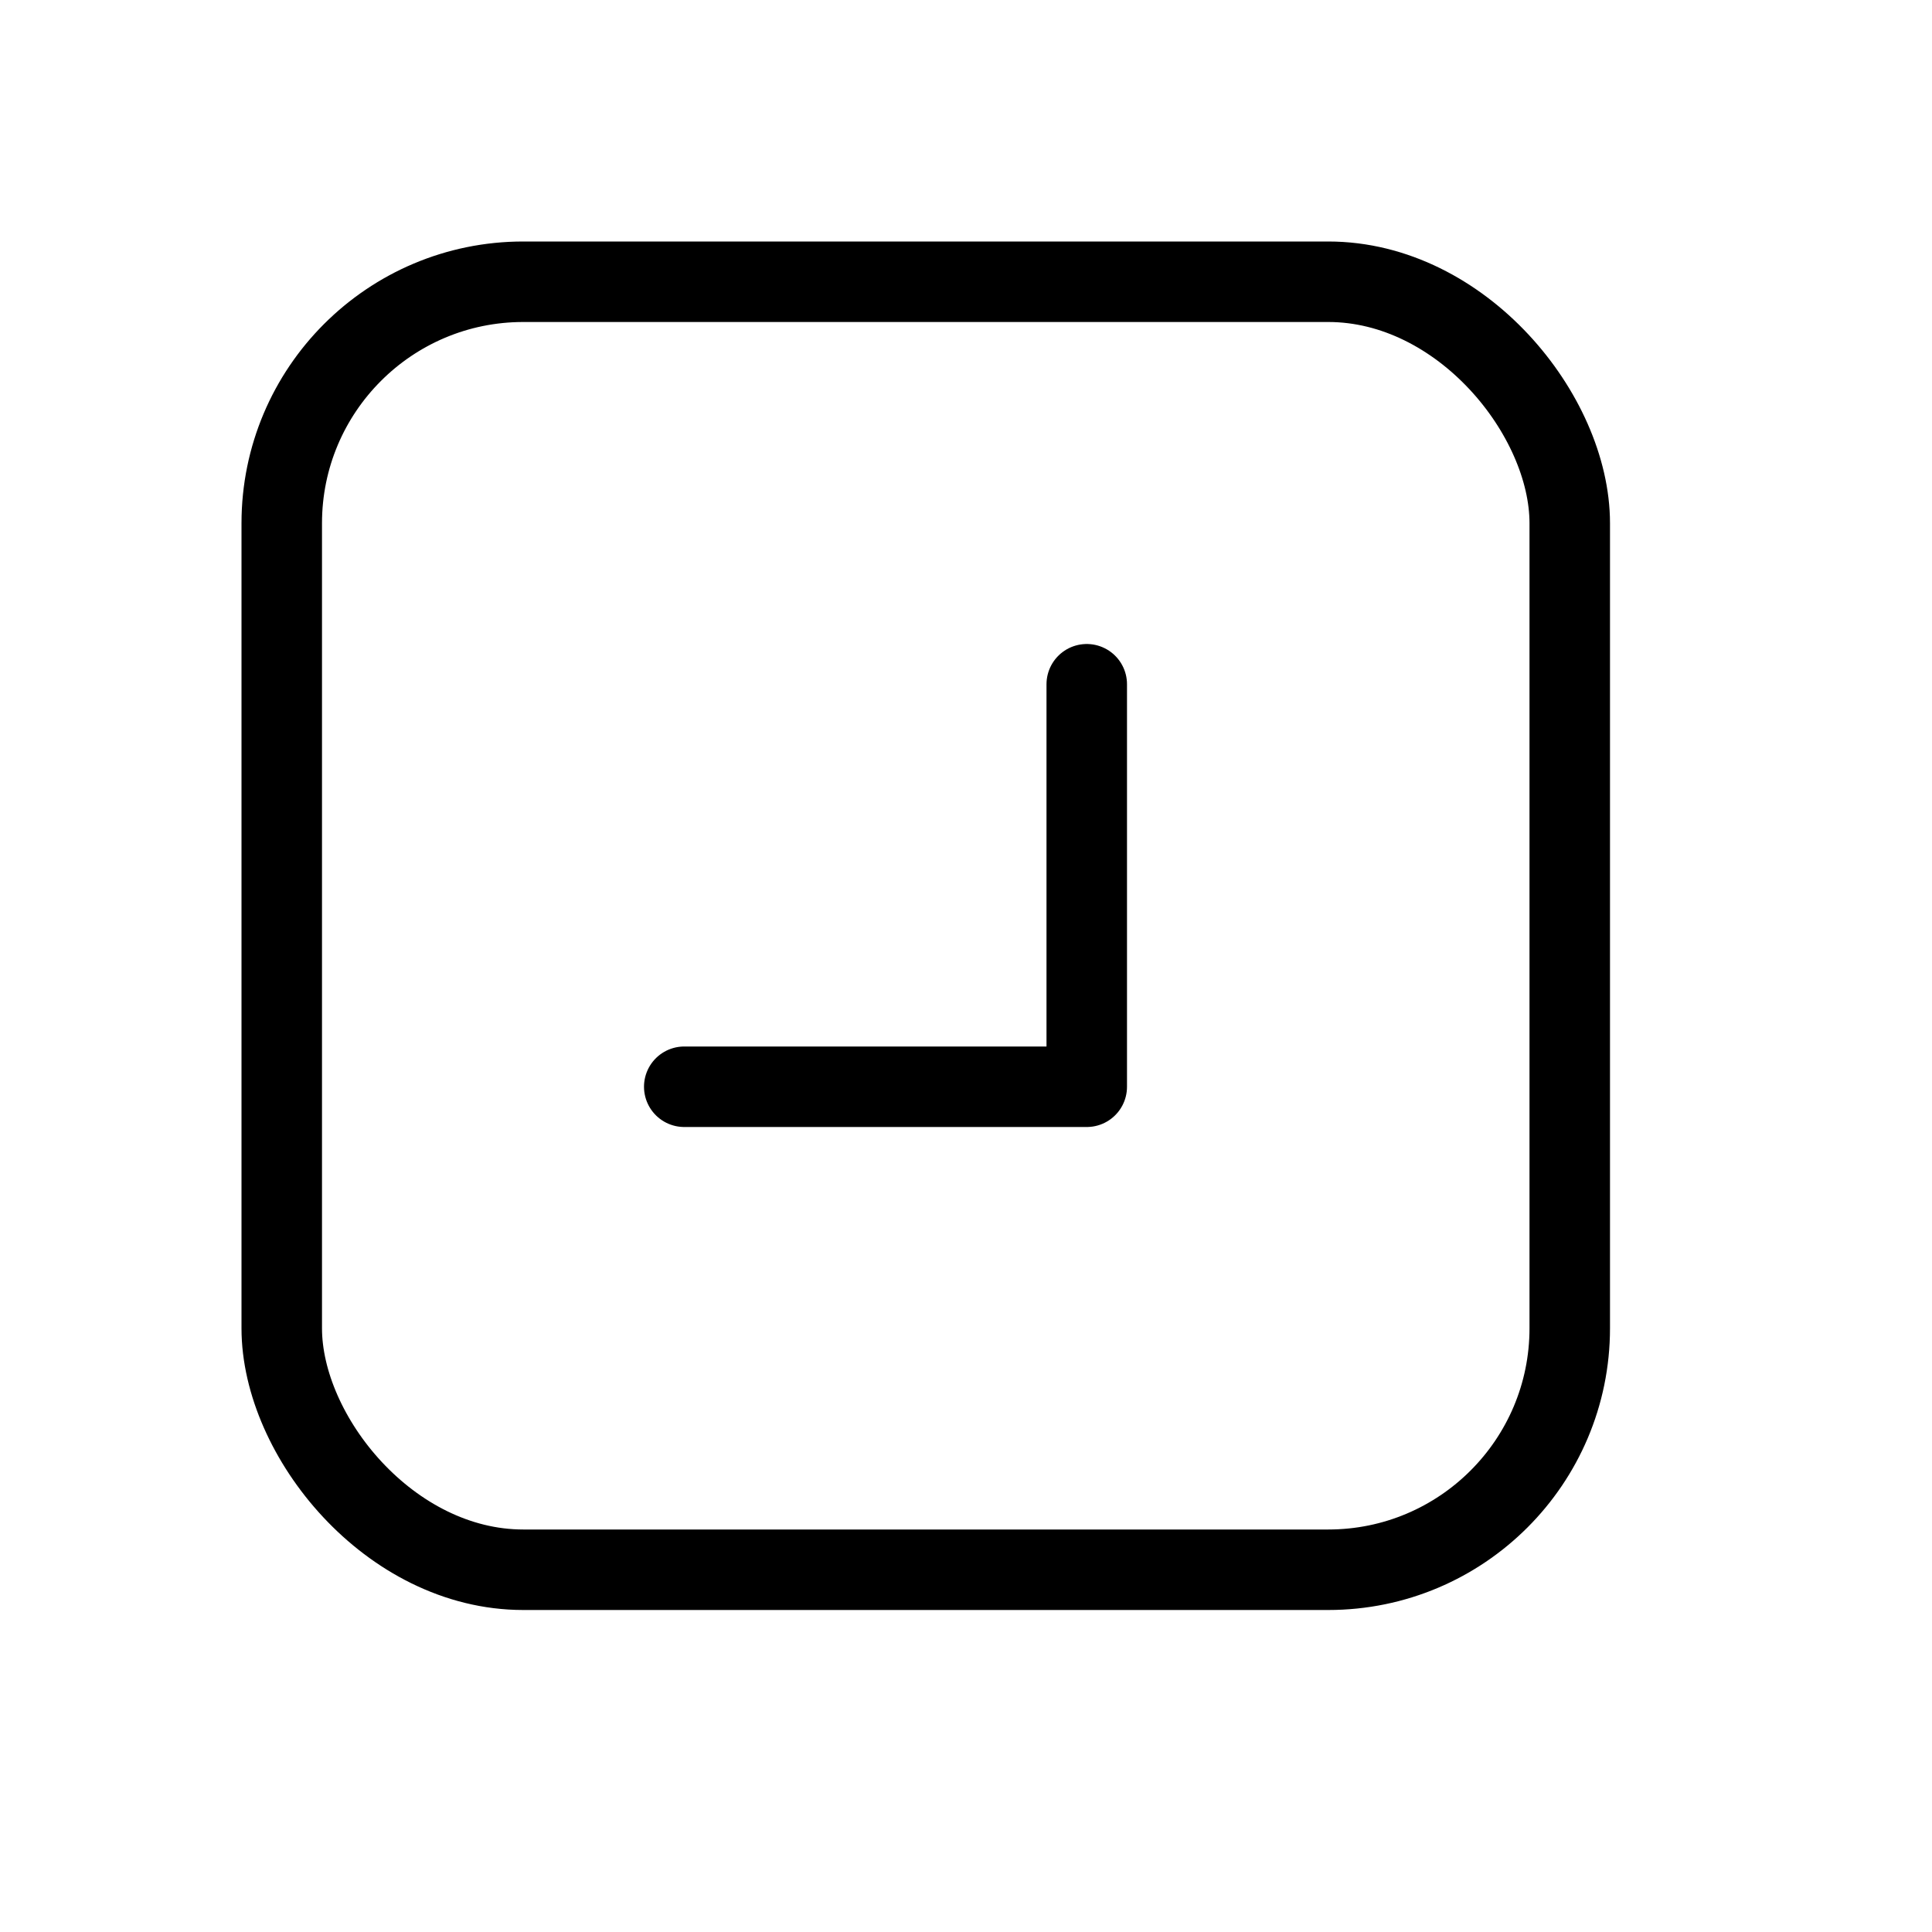 <svg height="24" viewBox="0 0 24 24" width="24" xmlns="http://www.w3.org/2000/svg"><g fill="none" fill-rule="evenodd" stroke="#000" stroke-linecap="round" stroke-linejoin="round"><path d="m13.5 8.5v5h-5"/><rect height="16" rx="3" width="16" x="3.5" y="3.5"/></g></svg>
